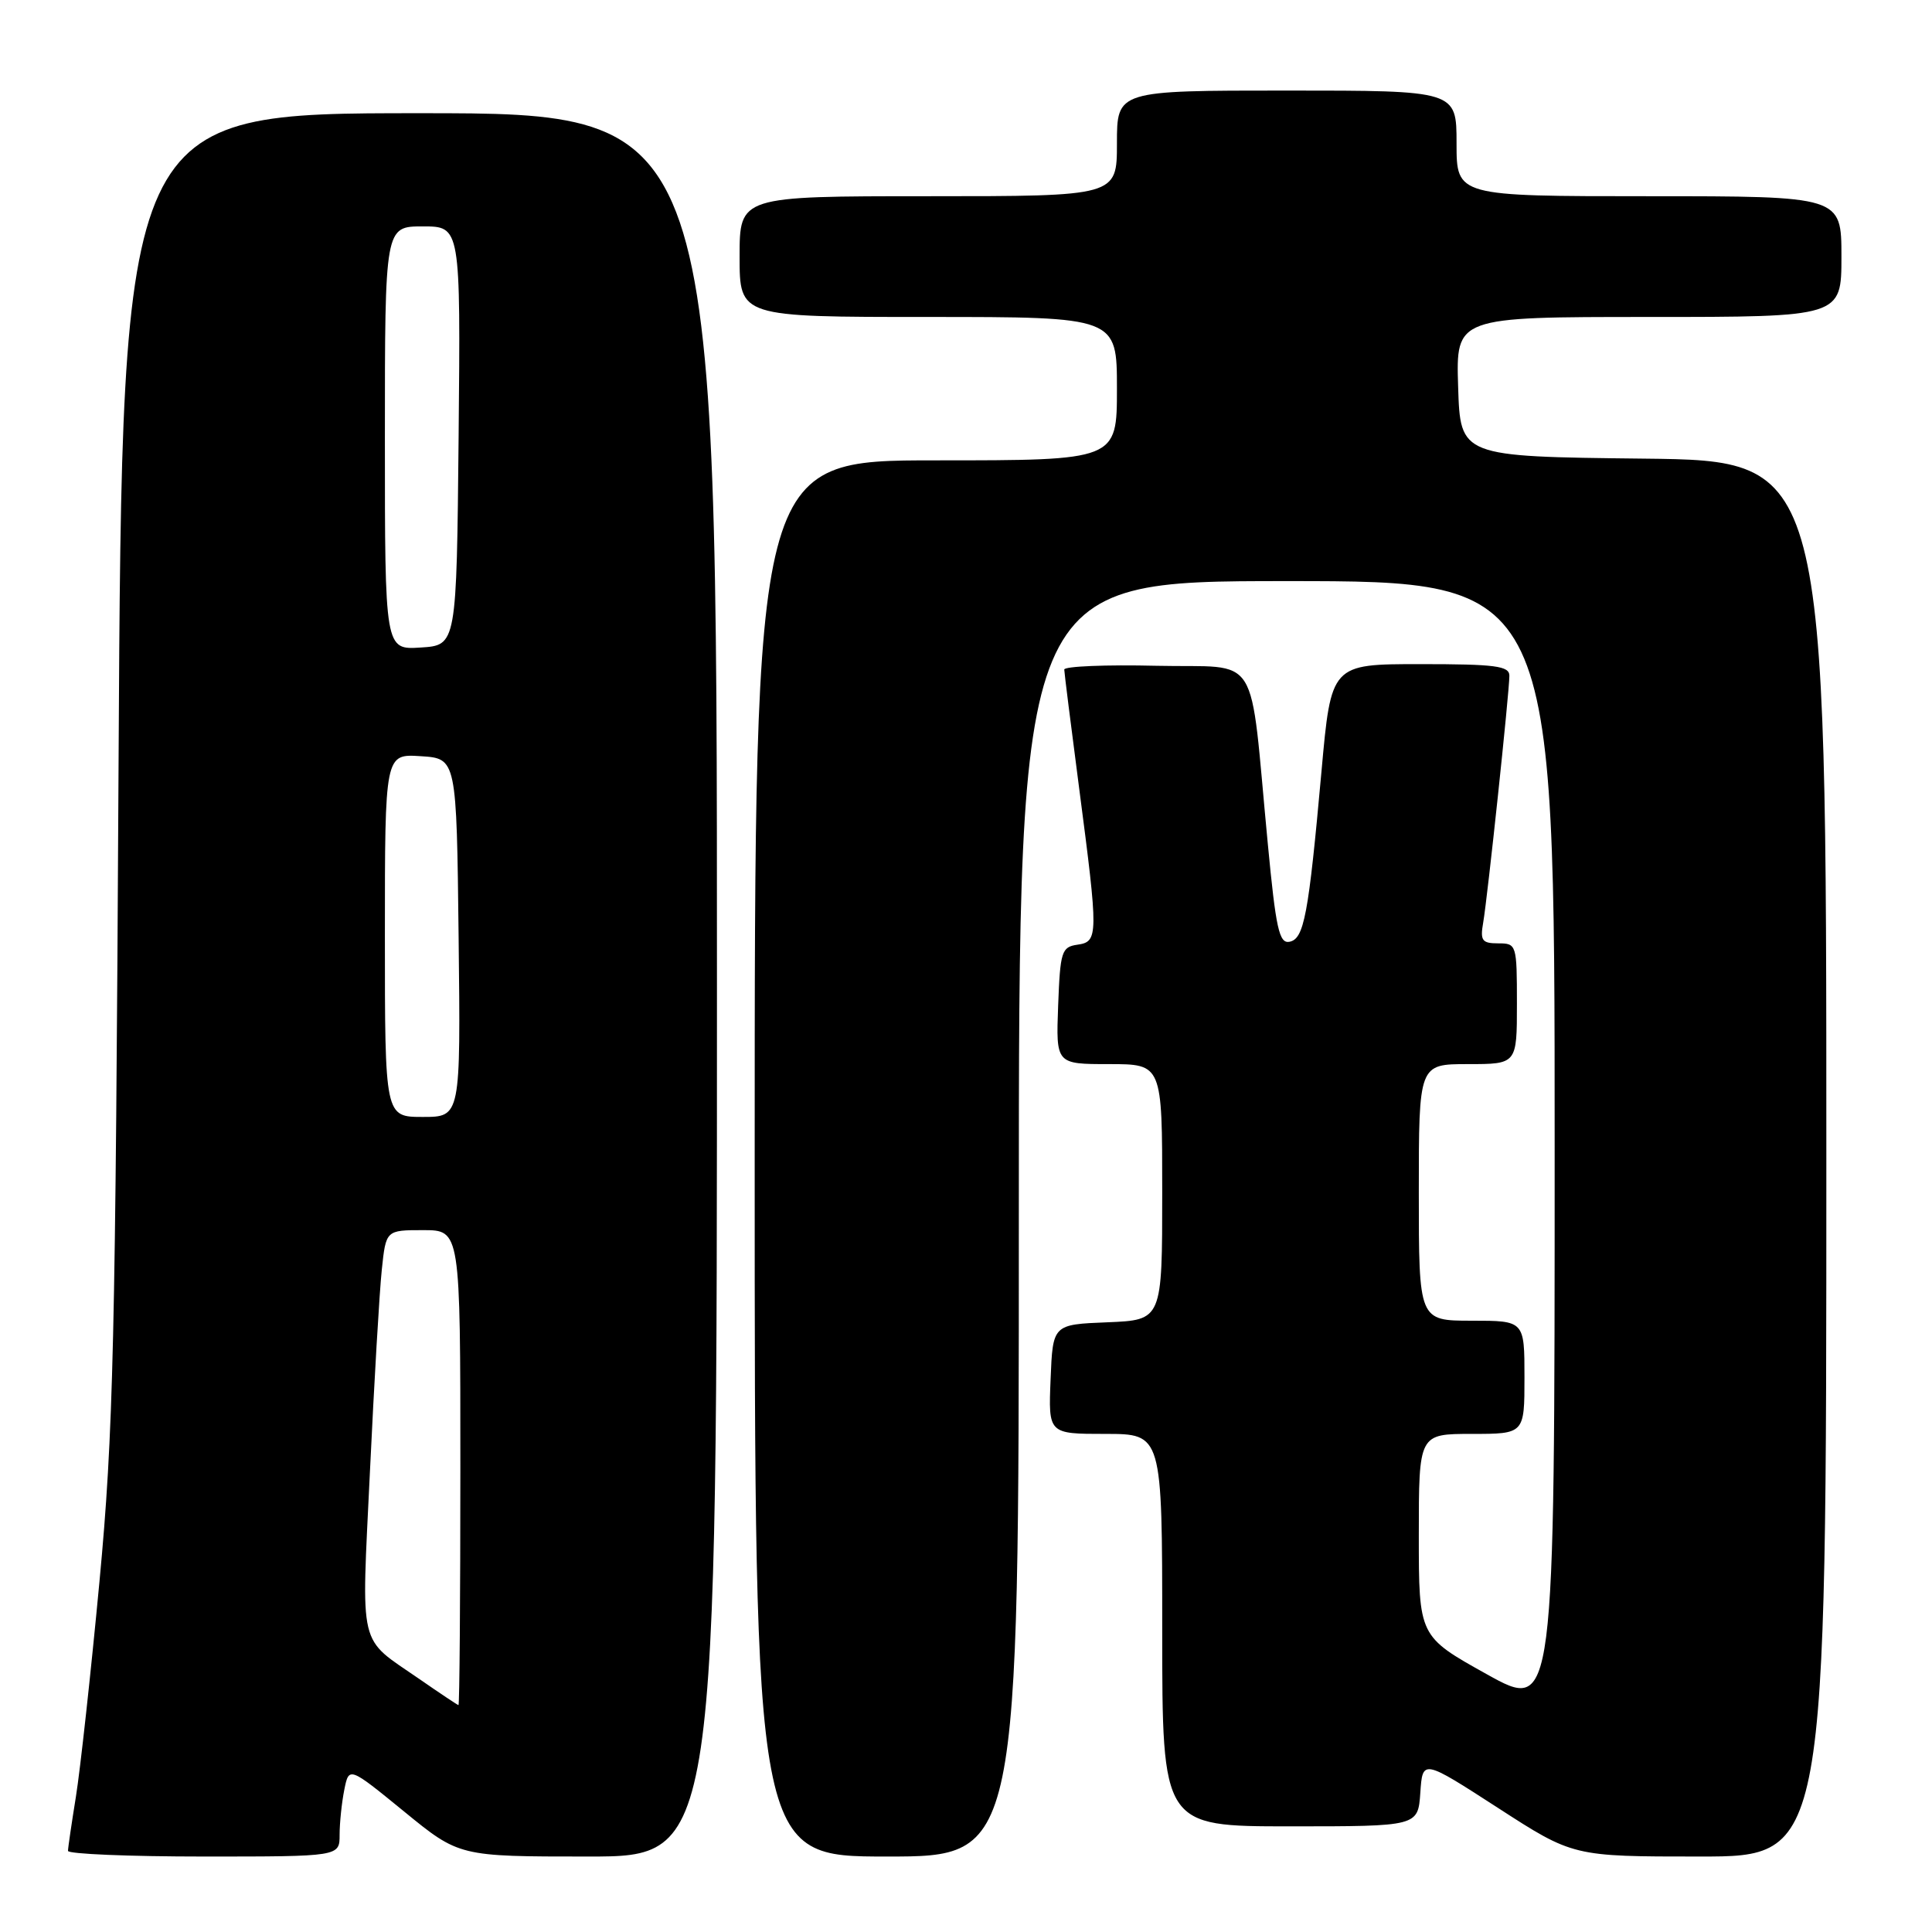 <?xml version="1.0" encoding="UTF-8" standalone="no"?>
<!DOCTYPE svg PUBLIC "-//W3C//DTD SVG 1.1//EN" "http://www.w3.org/Graphics/SVG/1.1/DTD/svg11.dtd" >
<svg xmlns="http://www.w3.org/2000/svg" xmlns:xlink="http://www.w3.org/1999/xlink" version="1.1" viewBox="0 0 256 256">
 <g >
 <path fill="currentColor"
d=" M 45.00 243.12 C 45.00 241.54 45.28 238.86 45.62 237.16 C 46.24 234.07 46.24 234.07 53.54 240.03 C 60.84 246.00 60.84 246.00 77.92 246.00 C 95.00 246.00 95.00 246.00 95.00 130.50 C 95.00 15.00 95.00 15.00 55.59 15.00 C 16.18 15.00 16.18 15.00 15.71 101.25 C 15.30 178.38 15.03 189.83 13.18 209.56 C 12.04 221.69 10.63 234.52 10.06 238.06 C 9.49 241.60 9.01 244.84 9.01 245.25 C 9.00 245.66 17.10 246.00 27.00 246.00 C 45.00 246.00 45.00 246.00 45.00 243.12 Z  M 135.00 161.50 C 135.00 77.00 135.00 77.00 170.50 77.00 C 206.00 77.00 206.00 77.00 206.00 151.92 C 206.00 226.85 206.00 226.85 197.00 221.84 C 188.00 216.83 188.00 216.83 188.00 203.42 C 188.00 190.00 188.00 190.00 195.00 190.00 C 202.00 190.00 202.00 190.00 202.00 182.50 C 202.00 175.00 202.00 175.00 195.00 175.00 C 188.00 175.00 188.00 175.00 188.00 158.00 C 188.00 141.00 188.00 141.00 194.50 141.00 C 201.00 141.00 201.00 141.00 201.00 133.00 C 201.00 125.15 200.95 125.00 198.53 125.00 C 196.38 125.00 196.11 124.64 196.53 122.25 C 197.11 118.89 200.00 91.69 200.00 89.54 C 200.00 88.24 198.17 88.00 188.19 88.00 C 176.38 88.00 176.38 88.00 175.10 102.25 C 173.38 121.33 172.80 124.41 170.86 124.79 C 169.50 125.05 169.06 123.06 167.99 111.80 C 165.49 85.71 167.26 88.54 153.25 88.22 C 146.51 88.06 141.01 88.29 141.02 88.72 C 141.03 89.15 141.92 96.25 143.00 104.50 C 145.56 124.08 145.55 124.78 142.75 125.18 C 140.67 125.48 140.48 126.08 140.21 133.25 C 139.92 141.00 139.92 141.00 146.96 141.00 C 154.00 141.00 154.00 141.00 154.00 157.96 C 154.00 174.91 154.00 174.91 146.75 175.21 C 139.50 175.50 139.50 175.50 139.21 182.75 C 138.91 190.00 138.91 190.00 146.46 190.00 C 154.00 190.00 154.00 190.00 154.00 216.00 C 154.00 242.00 154.00 242.00 170.95 242.00 C 187.89 242.00 187.89 242.00 188.20 237.55 C 188.50 233.10 188.50 233.10 198.48 239.55 C 208.45 246.00 208.45 246.00 225.23 246.00 C 242.00 246.00 242.00 246.00 242.00 153.52 C 242.00 61.04 242.00 61.04 217.75 60.77 C 193.50 60.50 193.50 60.50 193.21 51.25 C 192.92 42.00 192.92 42.00 218.46 42.00 C 244.00 42.00 244.00 42.00 244.00 34.00 C 244.00 26.00 244.00 26.00 218.50 26.00 C 193.00 26.00 193.00 26.00 193.00 19.00 C 193.00 12.00 193.00 12.00 170.50 12.00 C 148.00 12.00 148.00 12.00 148.00 19.00 C 148.00 26.00 148.00 26.00 123.00 26.00 C 98.00 26.00 98.00 26.00 98.00 34.00 C 98.00 42.00 98.00 42.00 123.00 42.00 C 148.00 42.00 148.00 42.00 148.00 51.50 C 148.00 61.00 148.00 61.00 124.00 61.00 C 100.00 61.00 100.00 61.00 100.00 153.50 C 100.00 246.00 100.00 246.00 117.50 246.00 C 135.00 246.00 135.00 246.00 135.00 161.50 Z  M 55.57 222.48 C 47.37 216.81 47.88 218.96 49.02 194.97 C 49.58 183.16 50.28 171.14 50.59 168.25 C 51.14 163.00 51.14 163.00 56.07 163.00 C 61.00 163.00 61.00 163.00 61.00 194.50 C 61.00 211.82 60.89 225.98 60.75 225.94 C 60.61 225.91 58.28 224.36 55.57 222.48 Z  M 51.00 123.95 C 51.00 99.89 51.00 99.89 55.75 100.20 C 60.50 100.50 60.50 100.50 60.77 124.25 C 61.04 148.00 61.04 148.00 56.02 148.00 C 51.00 148.00 51.00 148.00 51.00 123.95 Z  M 51.00 58.05 C 51.00 30.00 51.00 30.00 56.02 30.00 C 61.03 30.00 61.03 30.00 60.77 57.75 C 60.50 85.50 60.50 85.50 55.75 85.80 C 51.00 86.11 51.00 86.11 51.00 58.05 Z "/>
</g>
</svg>